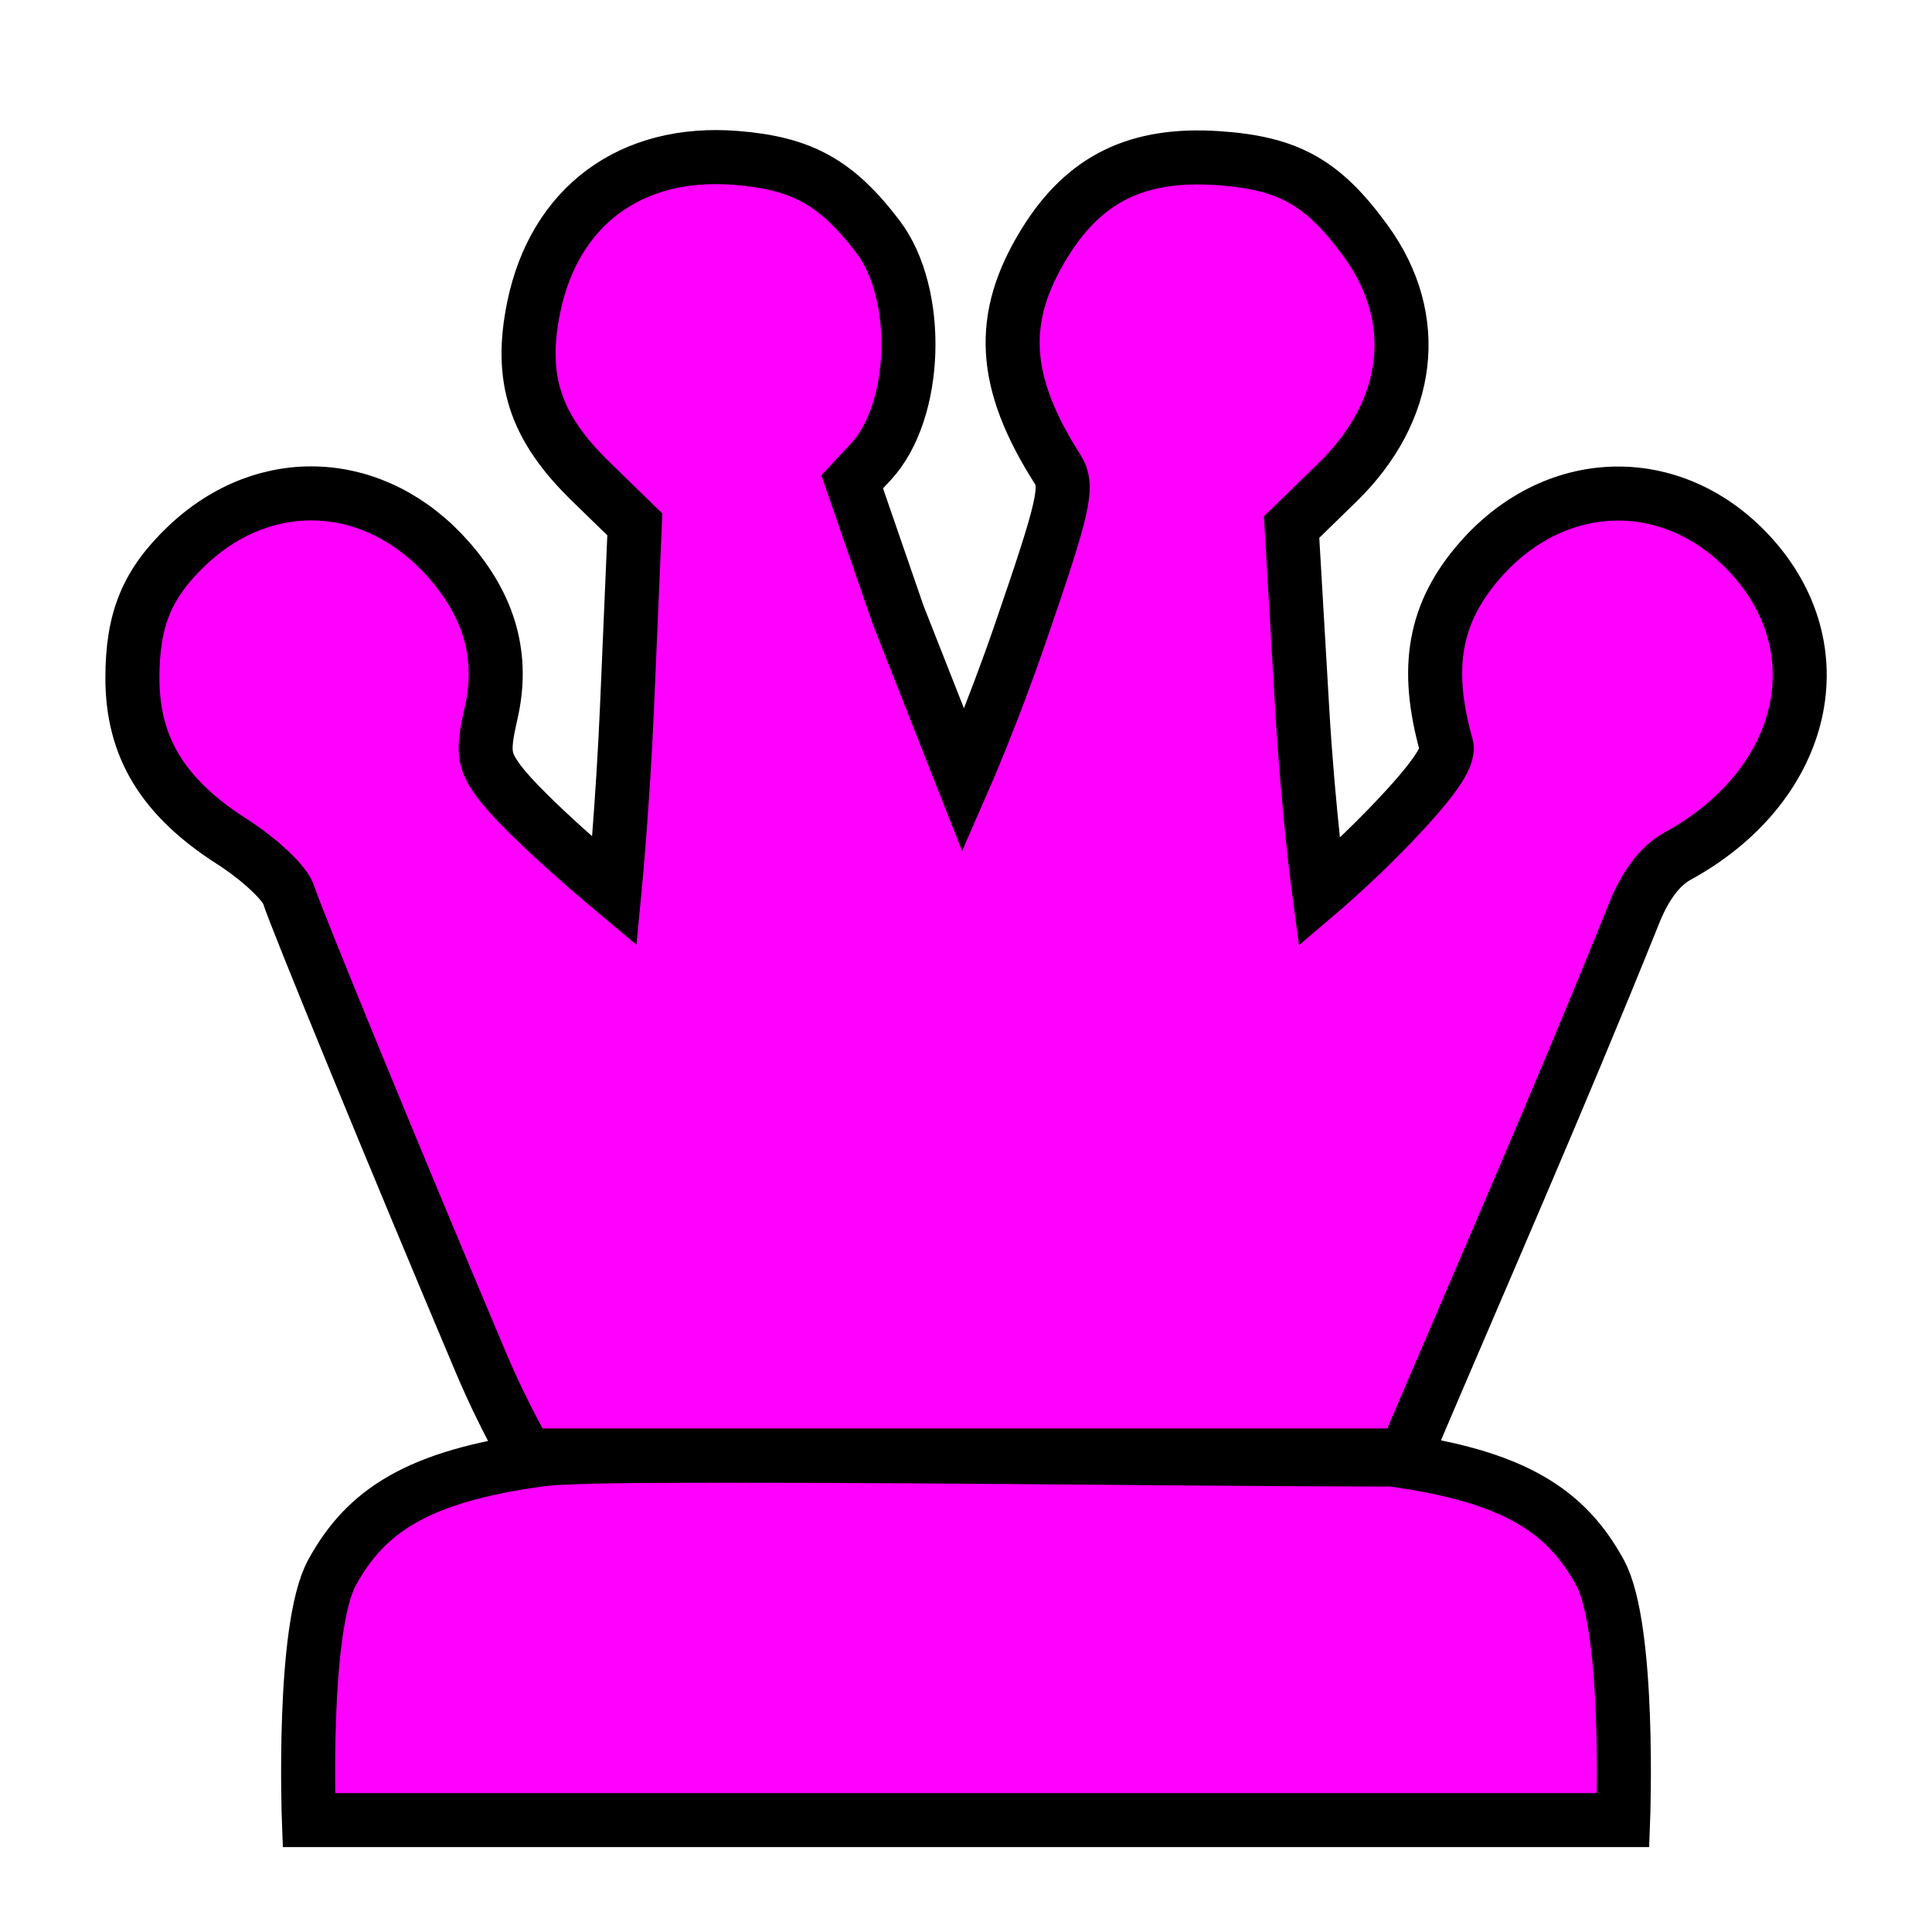 <?xml version="1.0" encoding="UTF-8" standalone="no"?>
<!-- Created with Inkscape (http://www.inkscape.org/) -->

<svg
   width="500mm"
   height="500mm"
   viewBox="0 0 500 500"
   version="1.1"
   id="svg1"
   xml:space="preserve"
   sodipodi:docname="queen_b.svg"
   inkscape:version="1.3.2 (091e20e, 2023-11-25, custom)"
   xmlns:inkscape="http://www.inkscape.org/namespaces/inkscape"
   xmlns:sodipodi="http://sodipodi.sourceforge.net/DTD/sodipodi-0.dtd"
   xmlns="http://www.w3.org/2000/svg"
   xmlns:svg="http://www.w3.org/2000/svg"><sodipodi:namedview
     id="namedview1"
     pagecolor="#ffffff"
     bordercolor="#000000"
     borderopacity="0.25"
     inkscape:showpageshadow="2"
     inkscape:pageopacity="0.0"
     inkscape:pagecheckerboard="0"
     inkscape:deskcolor="#d1d1d1"
     inkscape:document-units="mm"
     inkscape:zoom="0.4204826"
     inkscape:cx="634.98466"
     inkscape:cy="1372.2328"
     inkscape:window-width="3511"
     inkscape:window-height="2126"
     inkscape:window-x="318"
     inkscape:window-y="-11"
     inkscape:window-maximized="1"
     inkscape:current-layer="layer1" /><defs
     id="defs1" /><g
     inkscape:label="Layer 1"
     inkscape:groupmode="layer"
     id="layer1"><path
       style="fill:none"
       d="m -166.676,450.22 12.476,-26.754 c 12.201,-29.128 51.966,-125.102 58.75,-141.796 2.293,-5.643 5.169,-8.417 8.725,-8.417 8.363,0 25.612,-17.288 28.704,-28.768 5.495,-20.407 -7.249,-43.07 -27.337,-48.617 -30.465,-8.412 -58.876,23.68 -46.721,52.772 4.817,11.529 7.599,7.378 -33.498,49.991 l -23.309,24.169 -1.73,-15.062 c -0.952,-8.284 -2.444,-34.292 -3.316,-57.795 -0.872,-23.503 -2.142,-48.038 -2.823,-54.522 -1.212,-11.544 -0.992,-11.962 10.594,-20.128 18.866,-13.298 24.12,-32.633 14.168,-52.14 -18.787,-36.826 -74.011,-26.522 -79.56,14.844 -1.441,10.745 3.248,23.022 12.777,33.45 l 5.187,5.676 -7.912,22.812 c -4.352,12.547 -13.35,38.546 -19.995,57.776 -6.646,19.23 -12.94,36.517 -13.987,38.415 -2.02,3.662 -9.211,-14.223 -29.504,-73.378 -16.53,-48.186 -15.914,-44.979 -9.876,-51.406 8.707,-9.268 13.861,-24.475 12.009,-35.435 -1.969,-11.652 -15.928,-28.928 -27.119,-33.564 -19.724,-8.17 -47.051,4.395 -54.003,24.829 -6.805,20 -0.209,37.699 18.682,50.134 7.229,4.758 9.339,7.689 8.393,11.654 -0.695,2.914 -2.087,32.103 -3.093,64.865 -1.006,32.762 -2.581,61.638 -3.499,64.168 -1.356,3.737 -6.027,0.085 -24.896,-19.467 -40.997,-42.48 -38.118,-38.109 -33.257,-50.483 5.677,-14.452 3.006,-26.909 -8.5,-39.645 -11.167,-12.361 -23.787,-16.545 -37.504,-12.435 -21.61,6.474 -34.516,28.524 -28.483,48.66 3.7,12.349 15.958,25.234 26.641,28.003 7.082,1.835 9.131,5.103 21.531,34.346 15.92,37.546 59.252,143.243 59.252,143.243 z"
       id="path5" /><path
       id="piece"
       style="fill:#ff00ff;stroke:#000000;stroke-width:13.984;stroke-dasharray:none;stroke-opacity:1;fill-opacity:1"
       d="m 136.156,376.674 c 0,-0.626 -5.359,-9.034 -11.908,-24.531 C 102.992,301.848 76.419,237.181 74.704,231.575 c -0.92,-3.009 -7.533,-9.219 -14.696,-13.8 -17.832,-11.407 -25.743,-24.401 -25.743,-42.286 0,-15.254 3.798,-24.457 14.15,-34.29 20.337,-19.317 48.904,-17.766 67.732,3.678 10.662,12.143 14.266,25.176 10.959,39.628 -2.243,9.8 -1.993,12.183 1.827,17.458 6.607,9.123 30.098,28.704 30.098,28.704 0,0 2.158,-22.339 3.259,-48.104 l 2.001,-46.846 -11.471,-11.173 c -14.394,-14.021 -18.487,-26.561 -14.696,-45.034 5.375,-26.19 25.21,-40.823 52.379,-38.643 17.034,1.367 25.991,6.333 36.665,20.327 11.315,14.835 10.379,45.25 -1.794,58.316 l -4.829,5.183 11.888,34.446 16.898,42.896 c 0,0 7.446,-16.994 14.597,-37.764 11.495,-33.39 12.625,-38.354 9.761,-42.857 -14.4,-22.631 -15.327,-39.17 -3.285,-58.613 10.277,-16.592 23.953,-23.274 44.776,-21.877 18.32,1.229 27.27,6.265 38.371,21.589 14.49,20.003 11.648,43.764 -7.461,62.377 l -11.827,11.52 2.764,47.299 c 1.52,26.014 4.371,47.299 4.371,47.299 0,0 8.927,-7.583 17.875,-16.851 11.146,-11.545 15.889,-18.198 15.063,-21.126 -5.736,-20.342 -3.142,-34.572 8.776,-48.146 19.954,-22.727 50.968,-22.889 70.74,-0.37 21.726,24.744 12.908,59.208 -19.719,77.067 -4.684,2.564 -8.564,7.814 -11.598,15.694 -18.826,46.795 -39.13,92.991 -58.893,139.397 z m 27.346,0.143 c -11.074,0.114 -19.922,0.389 -23.822,0.922 -31.66,4.326 -45.045,13.322 -53.747,29.229 -7.871,14.388 -5.996,64.073 -5.996,64.073 h 170.063 170.063 c 0,0 1.876,-49.685 -5.996,-64.073 -8.702,-15.906 -22.088,-24.903 -53.747,-29.229 -65.556,-0.143 -131.225,-1.305 -196.818,-0.922 z" /></g></svg>
